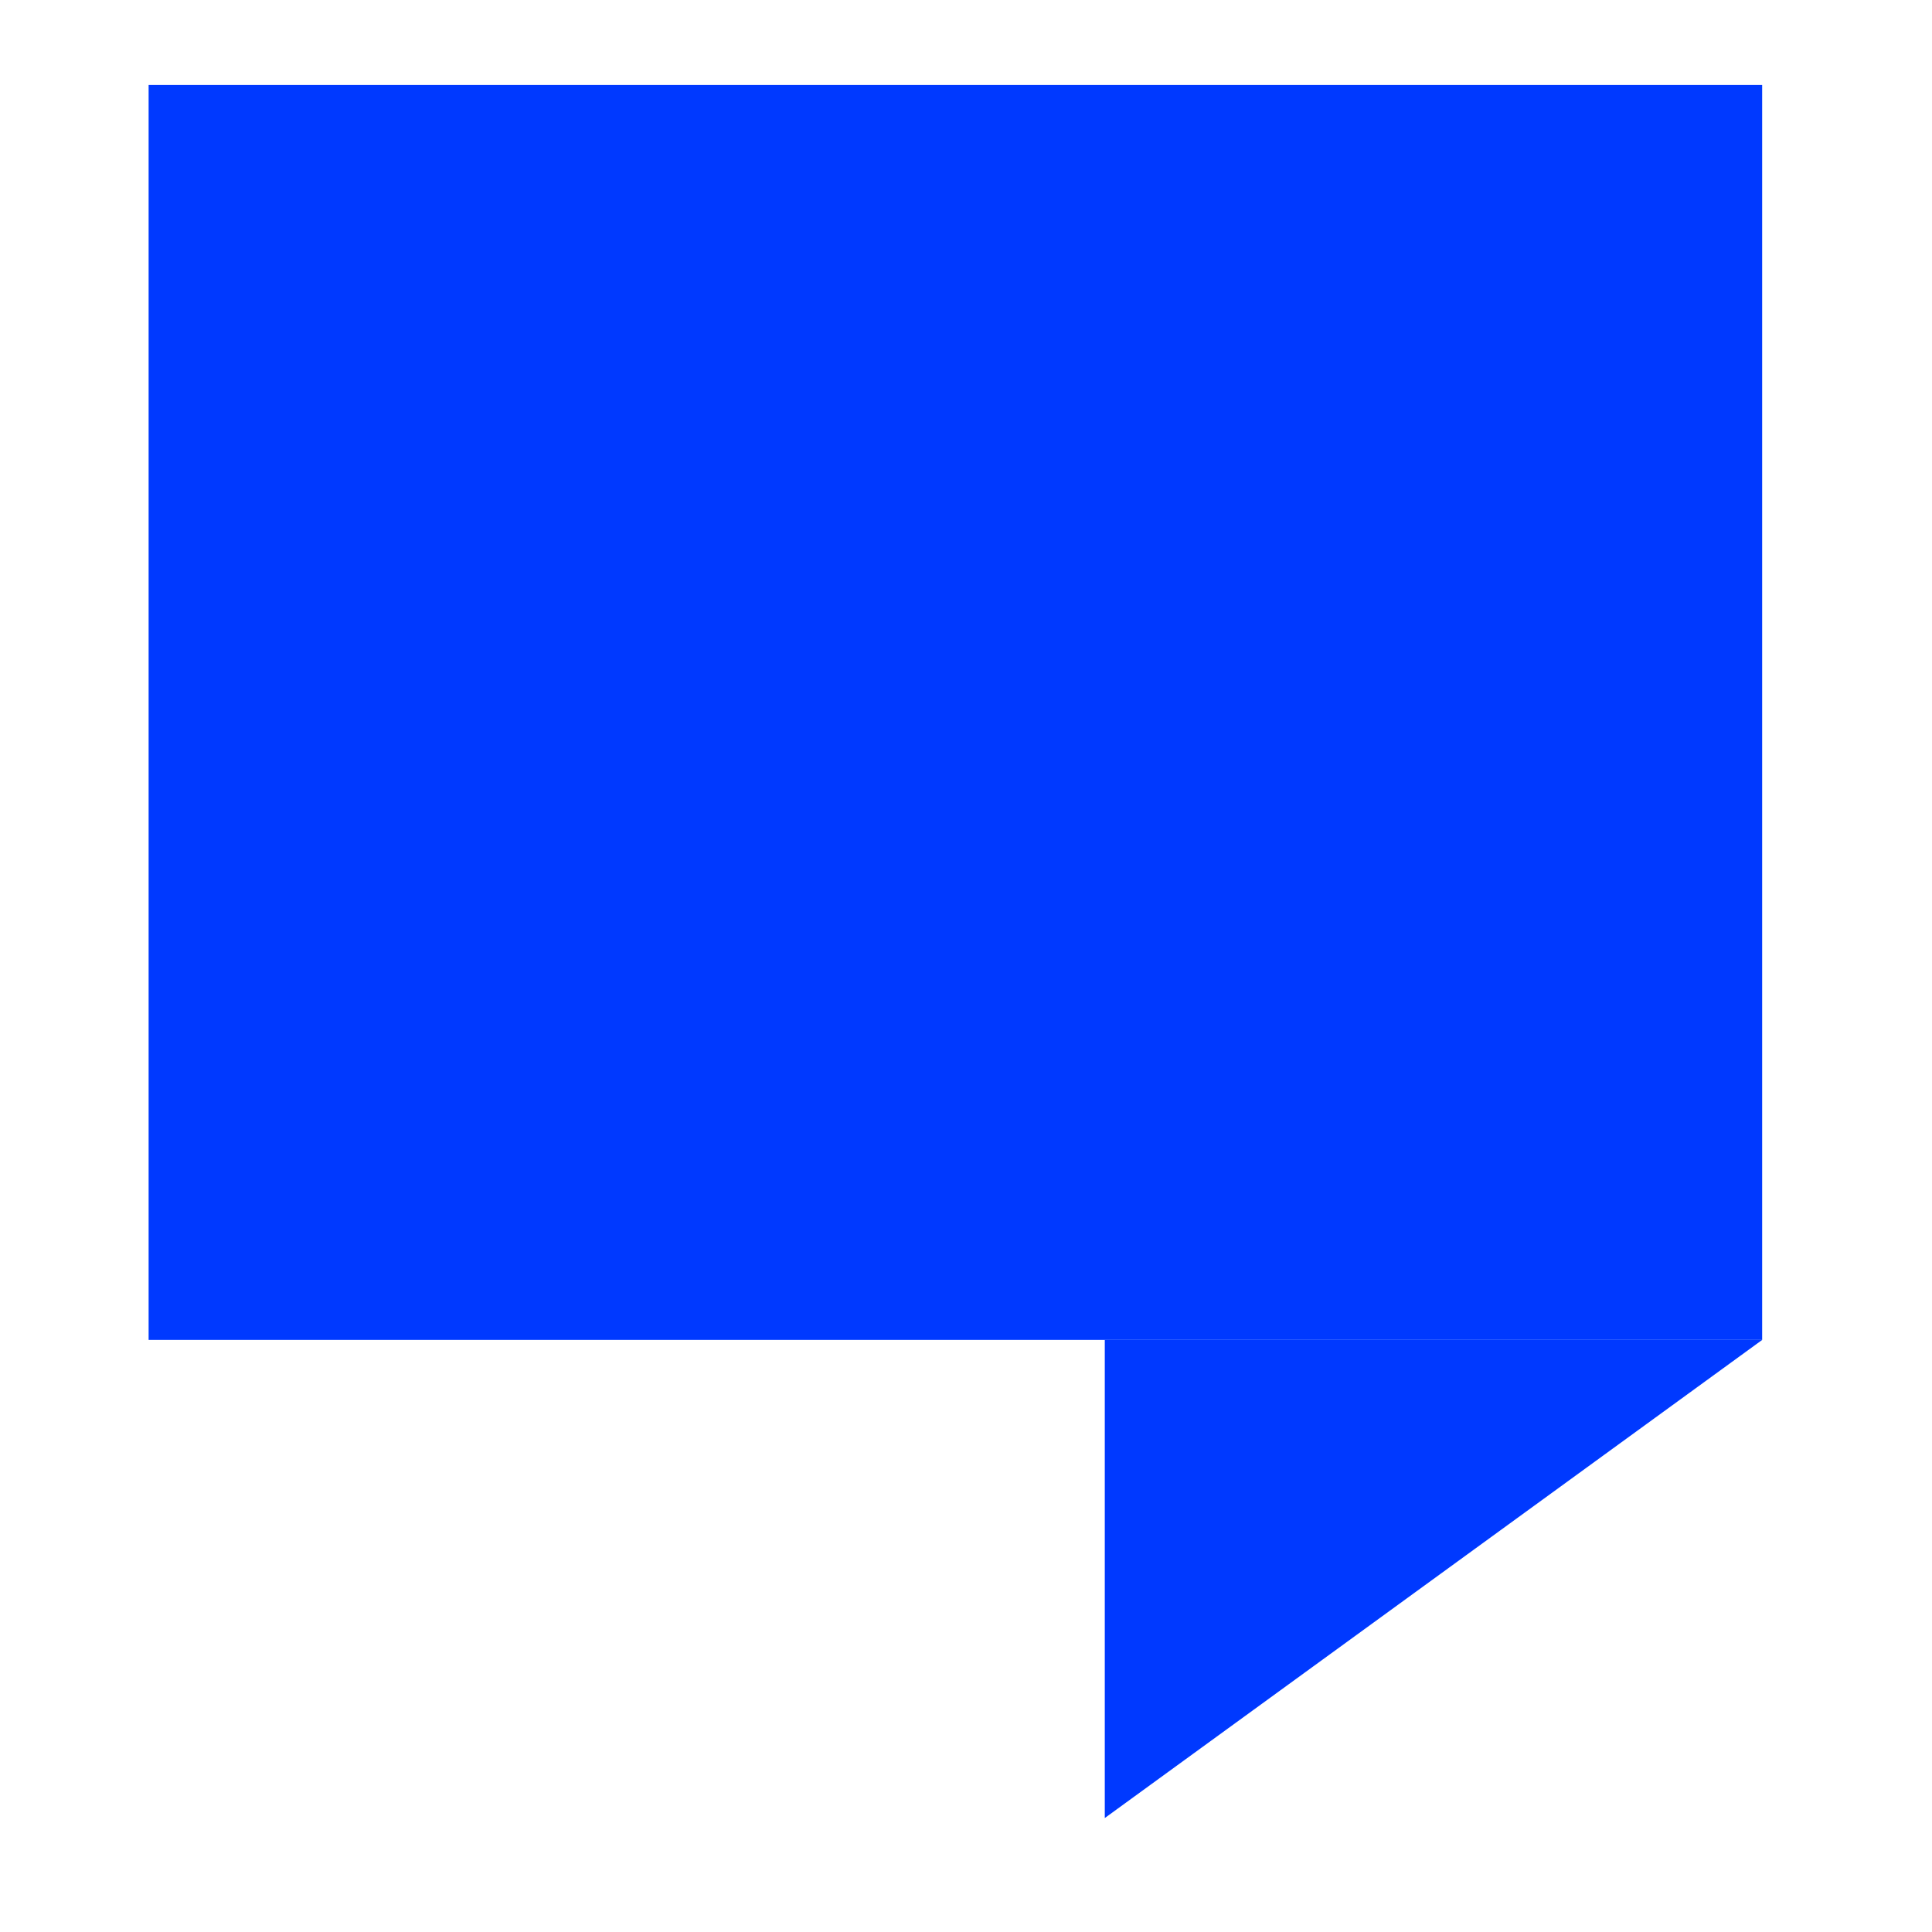 <svg width="91" height="91" viewBox="0 0 91 91" fill="none" xmlns="http://www.w3.org/2000/svg">
<rect x="7" y="4" width="76" height="59.111" fill="#0039FF"/>
<path d="M83 63.113H52.037V85.632L83 63.113Z" fill="#0039FF"/>
</svg>
